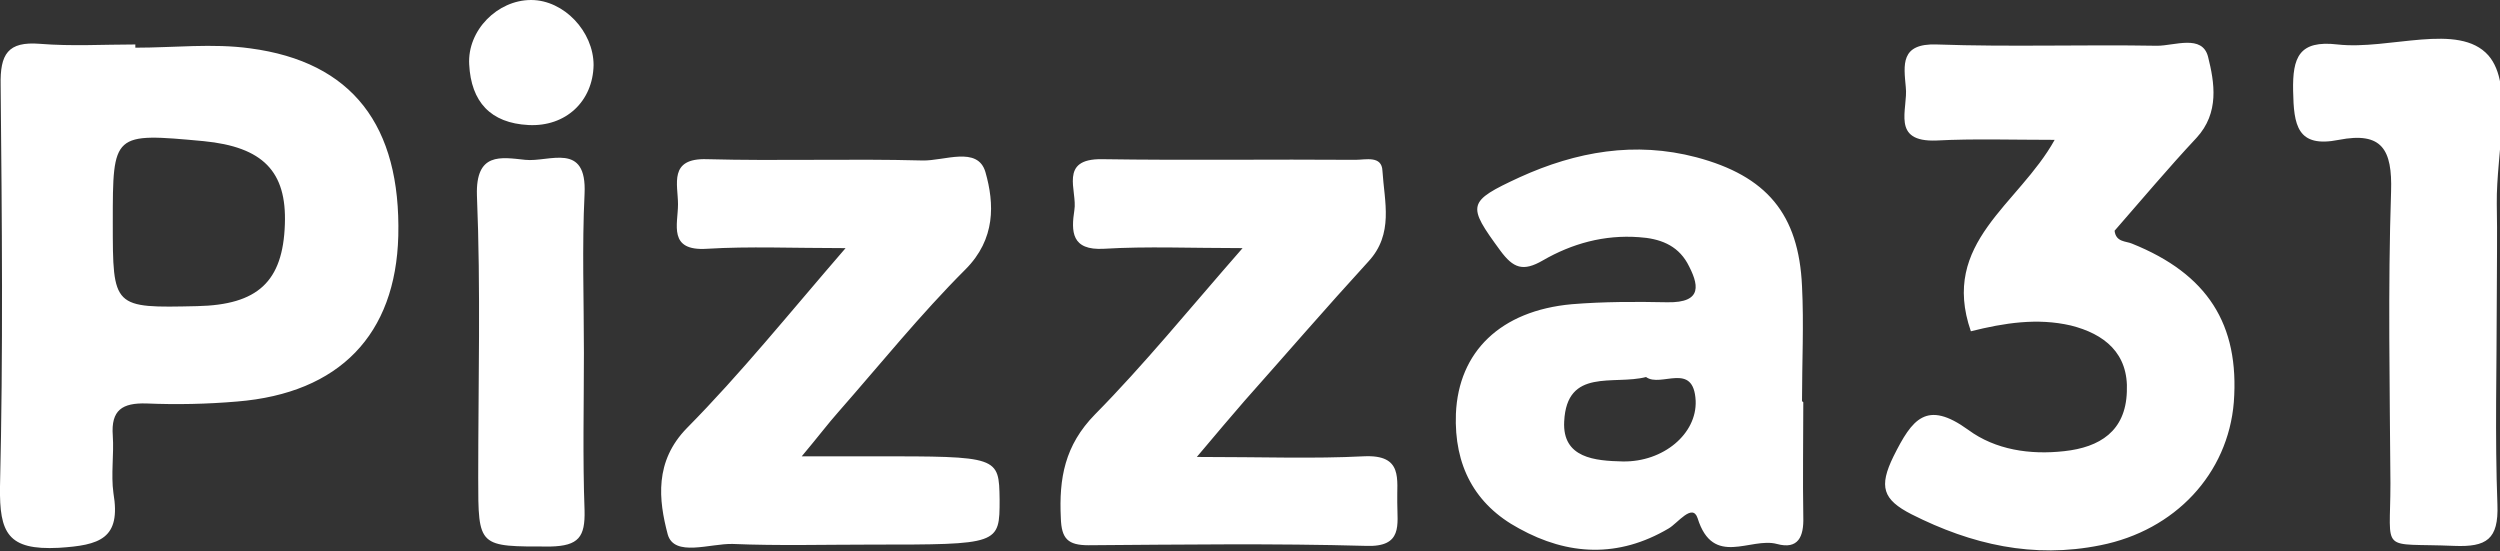 <svg xmlns="http://www.w3.org/2000/svg" width="387.9" height="85.5"><rect width="100%" height="100%" fill="#333333" stroke="none"/><path fill="#fff" d="M21 7.4c6 0 12-.7 17.8.1 15.9 2.1 23.4 12 23 29.1-.4 15.3-9.1 24.4-25 25.7-4.7.4-9.4.5-14.1.3-3.7-.1-5.5 1-5.2 5 .2 2.9-.3 6 .1 8.9 1.2 7.1-2.1 8.1-8.5 8.5-7.9.4-9.2-2.3-9.1-9.5.5-20.8.3-41.5.1-62.3C0 8.4 1.2 6.4 6.2 6.8c4.9.4 9.9.1 14.8.1v.5zm-3.5 27.1c0 13.3 0 13.3 13.1 13 9.4-.2 13.3-3.8 13.6-12.7.3-8.2-3.4-12-12.6-12.9-14.1-1.3-14.1-1.3-14.1 12.6zm288.3 16.9c-4.8-13.8 7.4-19.6 13-29.7-6.7 0-12.5-.2-18.3.1-7.2.3-4.4-4.9-4.8-8.3-.3-3.4-.9-6.8 4.8-6.6 11.4.4 22.8 0 34.2.2 2.7 0 7-1.8 7.9 1.7 1 4 1.8 8.7-1.8 12.6-4.4 4.7-8.5 9.6-12.7 14.4.2 1.8 1.8 1.6 2.7 2 11.7 4.7 16.7 12.5 15.8 24.6-.9 11.1-9.1 19.9-20.7 22.2-10.4 2.1-20-.1-29.3-4.8-4.5-2.3-5.1-4.3-2.8-9 2.9-5.8 5.1-8.8 11.6-4.1 4.2 3.1 9.6 3.9 14.9 3.3 5.5-.6 9.5-3.1 9.7-9.2.3-6-3.5-9-8.7-10.3-5.2-1.2-10.3-.4-15.5.9zm-26 11c0 5.9-.1 11.9 0 17.8.1 3.1-.8 5.1-4.1 4.2-4.1-1.1-9.9 3.7-12.3-4-.8-2.4-3.1.8-4.5 1.6-7.8 4.6-15.6 4.2-23.2 0-6.9-3.7-10.1-9.8-9.8-17.8.4-9.6 6.9-16 18-17 4.9-.4 9.9-.4 14.8-.3 5.6.1 4.9-2.8 3.1-6.1-1.6-2.8-4.3-3.8-7.5-4-5.4-.4-10.4 1-14.9 3.6-3.1 1.8-4.6 1.2-6.6-1.5-5.2-7.1-5.2-7.6 3-11.4 8.8-4 17.9-5.6 27.4-3.1 10.9 2.9 15.9 8.8 16.4 20 .3 5.9 0 11.9 0 17.8.1.2.2.2.2.2zm-24.4-3.9c-5 1.3-12.3-1.5-12.7 6.9-.3 5.7 4.8 6.1 9.1 6.2 6.3.1 11.5-4.3 11.3-9.4-.3-6.2-5.4-2-7.7-3.7zm-69.7 12.4c10.2 0 18.1.3 25.9-.1 6.2-.3 5.1 3.6 5.2 7.2 0 3.4.9 6.9-4.8 6.7-14.3-.4-28.7-.2-43.1-.1-3.2 0-4.2-1-4.3-4.2-.3-6.2.6-11.3 5.3-16.1 7.6-7.7 14.5-16.2 22.9-25.8-8.1 0-14.8-.3-21.5.1-5.1.3-5.1-2.7-4.6-6 .5-3-2.5-8 4.3-7.9 13.1.2 26.2 0 39.3.1 1.6 0 4.1-.7 4.2 1.7.3 4.8 1.8 9.8-2.2 14.1-6.5 7.1-12.8 14.4-19.2 21.6-2.1 2.4-4.1 4.8-7.4 8.7zm-54.5-32.4c-8.3 0-14.9-.3-21.5.1-6.1.4-4.5-3.8-4.5-6.9 0-3.1-1.5-7.2 4.5-7 11.1.3 22.3-.1 33.4.2 3.4.1 8.6-2.3 9.8 1.8 1.4 4.9 1.6 10.4-3.1 15.1-7 7-13.2 14.7-19.7 22.1-1.6 1.8-3.1 3.8-5.7 6.9h11.1c19.5 0 19.5 0 19.6 6.7 0 7 0 7-19.9 7-7.2 0-14.4.2-21.5-.1-3.5-.1-9.1 2.1-10.1-1.5-1.4-5.3-2.1-11.3 3-16.5 8.3-8.4 15.7-17.6 24.6-27.9zm256.2 7.9c0 10.6-.3 21.3.1 31.9.2 5.4-1.7 6.6-6.7 6.4-11.7-.5-9.9 1.4-9.9-9.7-.1-15.1-.4-30.2.1-45.3.2-6.5-1.4-9.3-8.1-8-6.5 1.3-7-2.3-7.1-7.6-.1-5.2.9-7.9 6.9-7.2 8 .9 18.8-3.5 23.4 1.7 4 4.6 1.2 15.1 1.3 23 .1 4.9 0 9.8 0 14.8zM90.6 54.7c0 8.2-.2 16.3.1 24.5.1 4.1-.9 5.5-5.3 5.6-11.2 0-11.2.2-11.2-10.7 0-14.6.4-29.2-.2-43.8-.2-6.7 3.7-5.9 7.5-5.5 3.7.4 9.6-2.9 9.2 5.3-.4 8.2-.1 16.4-.1 24.6zm1.5-44.6c-.1 5.6-4.3 9.6-10.1 9.3-5.9-.3-8.9-3.6-9.2-9.4-.3-5.3 4.4-10 9.6-10 5.1 0 9.7 4.9 9.7 10.1z"/></svg>